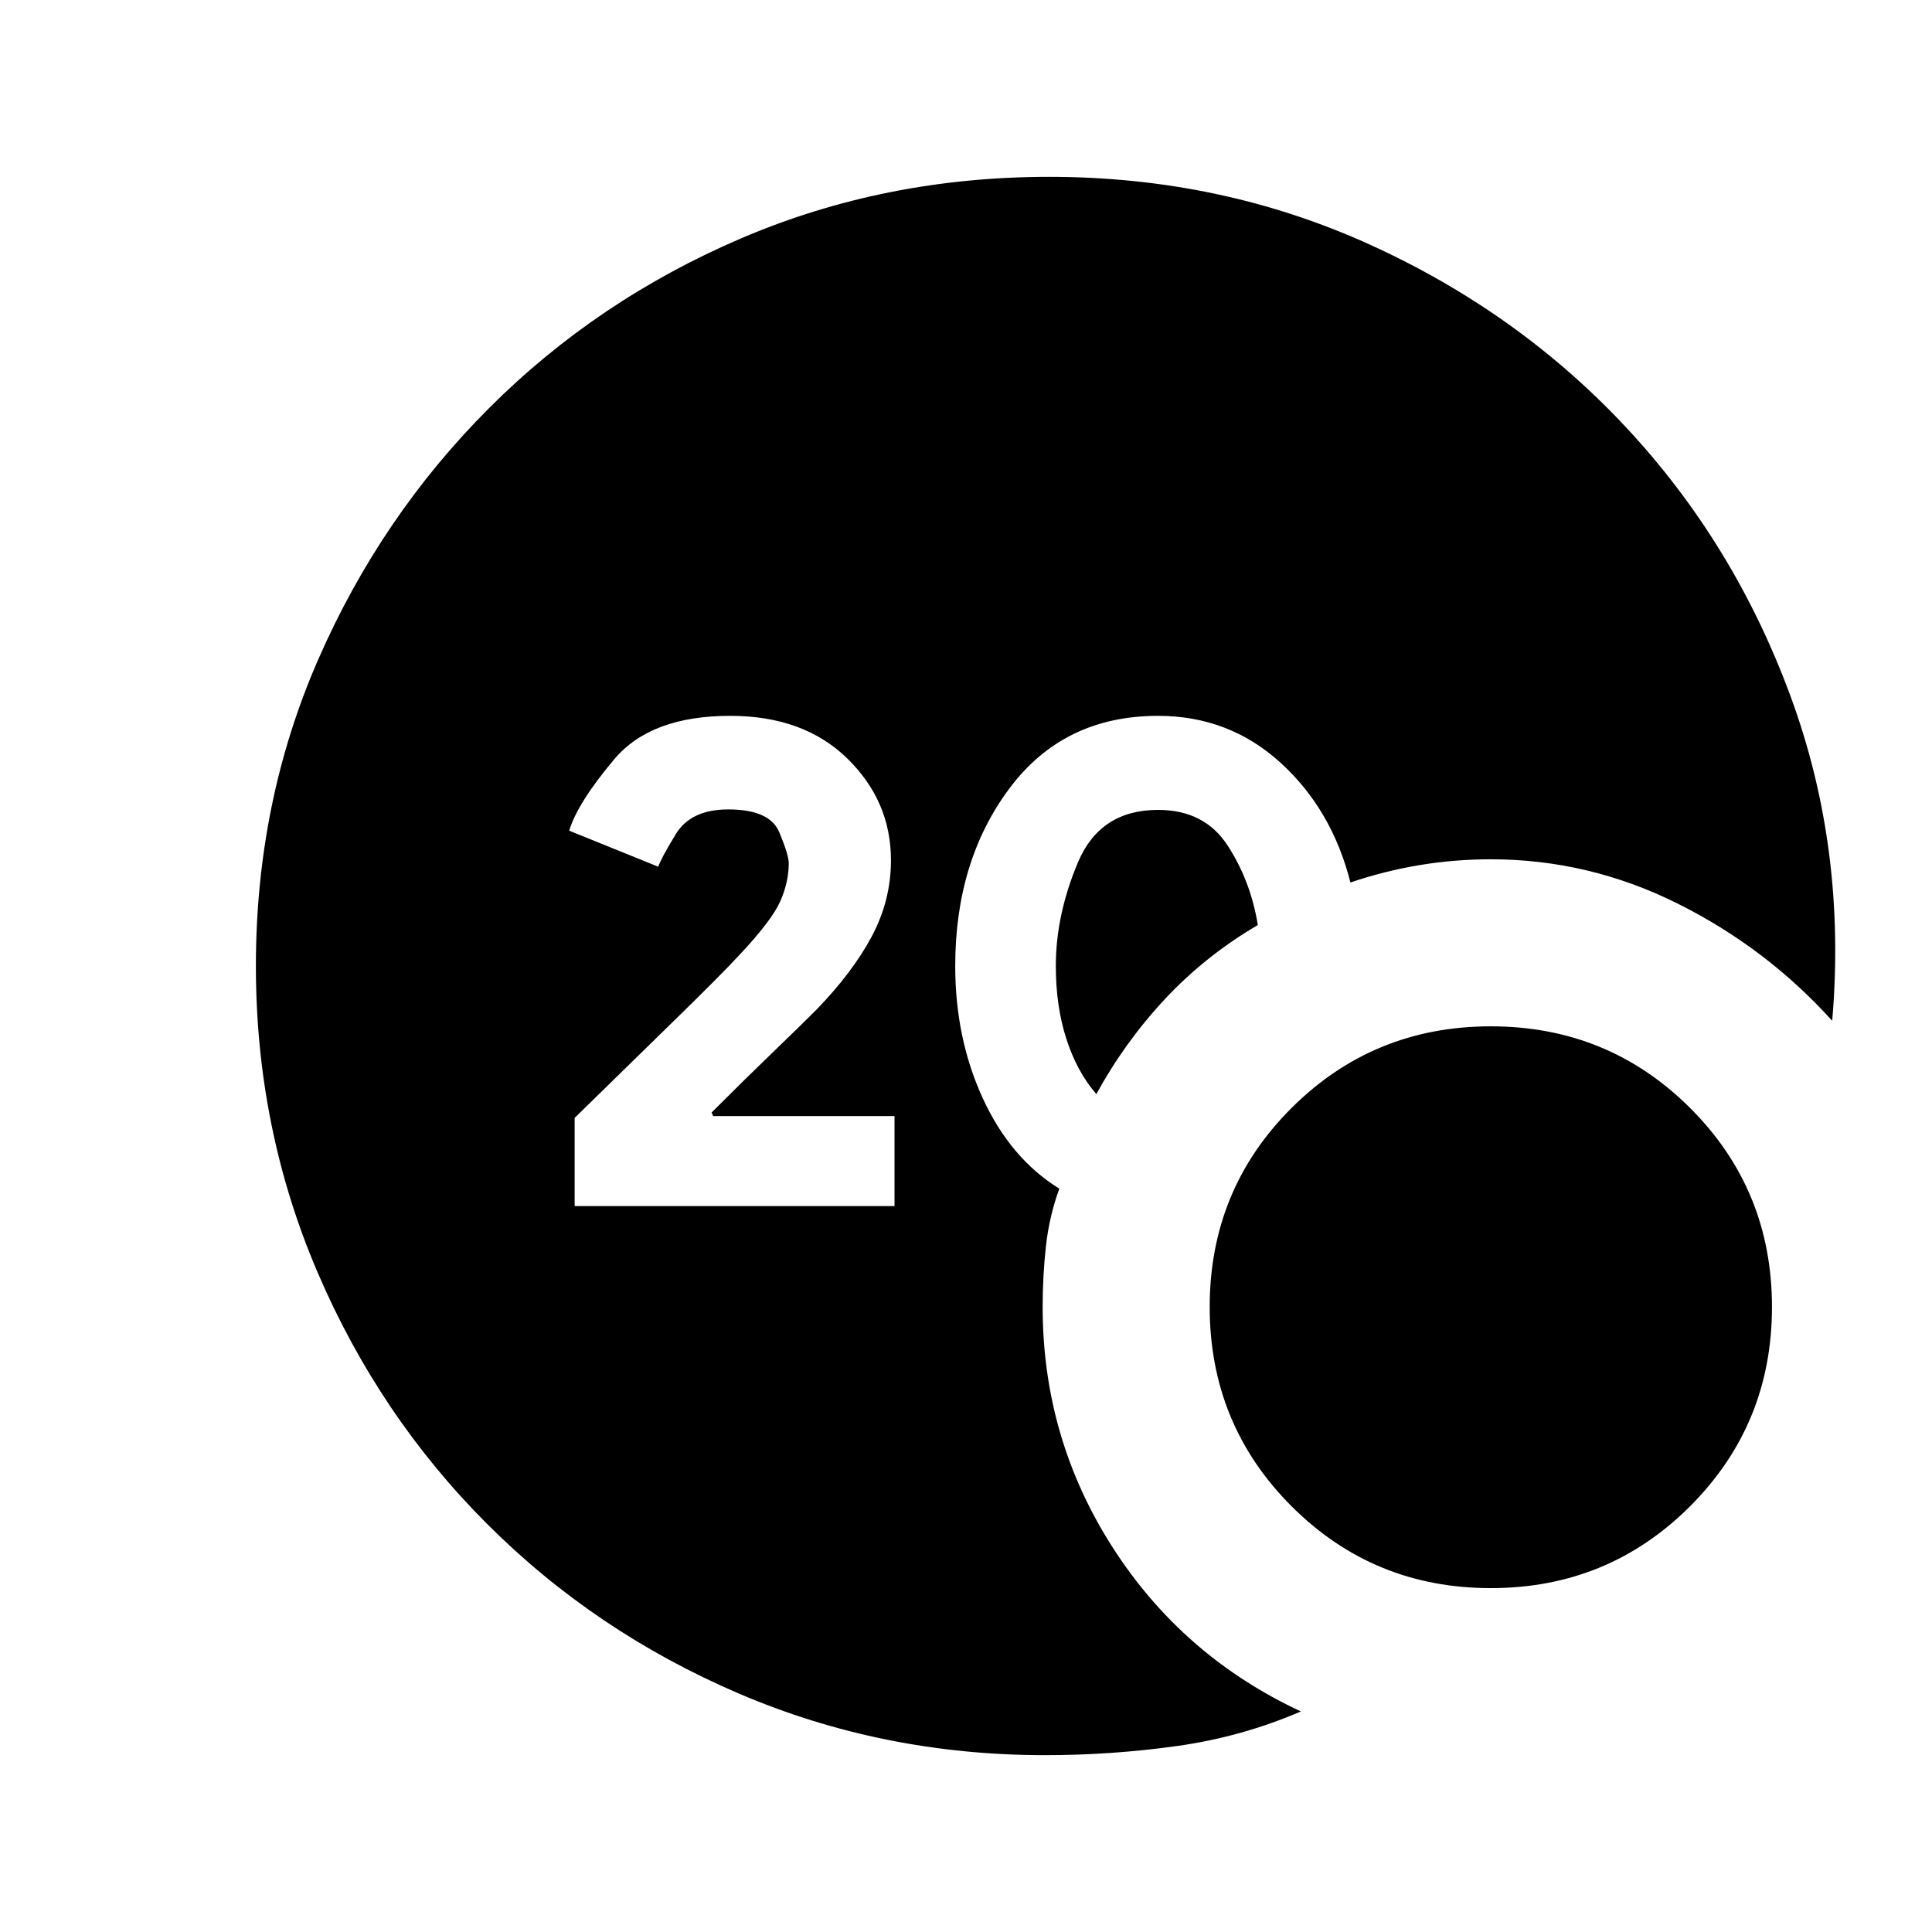 <svg xmlns="http://www.w3.org/2000/svg" height="20" viewBox="0 -960 960 960" width="20"><path d="M519.28-87.87q-80.67 0-152.11-30.6-71.43-30.6-125.13-84.29-53.69-53.7-84.29-125.13-30.6-71.44-30.6-152.11 0-81.67 31.1-152.61 31.1-70.93 84.79-124.63 53.7-53.69 125.13-84.29 71.44-30.6 153.11-30.6 85.2 0 159.27 33.62 74.08 33.62 127.66 91.1 53.57 57.48 81.53 133.45 27.96 75.98 20.67 161.18-32.71-36.24-76.81-58.24t-92.82-22q-18 0-35.38 2.88-17.38 2.88-34.38 8.64-9.19-36.28-34.77-59.54-25.58-23.26-60.82-23.26-46.91 0-73.84 36.05-26.94 36.05-26.94 88.25 0 36 13.74 65.84 13.74 29.83 37.98 44.79-5 13.76-6.64 28.52-1.64 14.76-1.64 30.28 0 65.16 34.69 119.33 34.7 54.17 93.61 81.65-29.48 12.72-61.81 17.22-32.34 4.5-65.3 4.5Zm25.48-328.48q-9.56-11-14.85-27.3-5.28-16.31-5.28-36.35 0-25.43 11-51.5t39.8-26.07q23.09 0 34.59 17.73 11.5 17.73 14.98 39.49-26 15.24-46 36.62-20 21.38-34.24 47.38Zm196.02 245.48q-58.32 0-99.01-40.68-40.68-40.69-40.68-99.02 0-58.32 40.68-98.89 40.69-40.56 99.01-40.56 58.33 0 99.01 40.56 40.69 40.57 40.69 98.89 0 58.33-40.69 99.02-40.68 40.68-99.01 40.68ZM285.54-360.7h158.94v-44.73h-90.13l-.76-1.77q16.89-16.89 30.03-29.53t21.86-21.36q18-18.48 27.62-36.48 9.62-18 9.62-37.95 0-29.39-21.7-50.59-21.69-21.19-58.17-21.19-39.48 0-57.65 21.59-18.18 21.6-22.37 35.47l44.26 17.91q1.24-3.91 8.71-16.19 7.48-12.28 26.05-12.28 20.61 0 25.35 11.3 4.73 11.3 4.73 15.5 0 9.2-4.19 18.77-4.2 9.58-20.39 26.82-9.48 10.24-33.14 33.3-23.67 23.07-48.67 47.59v43.82Z"/></svg>